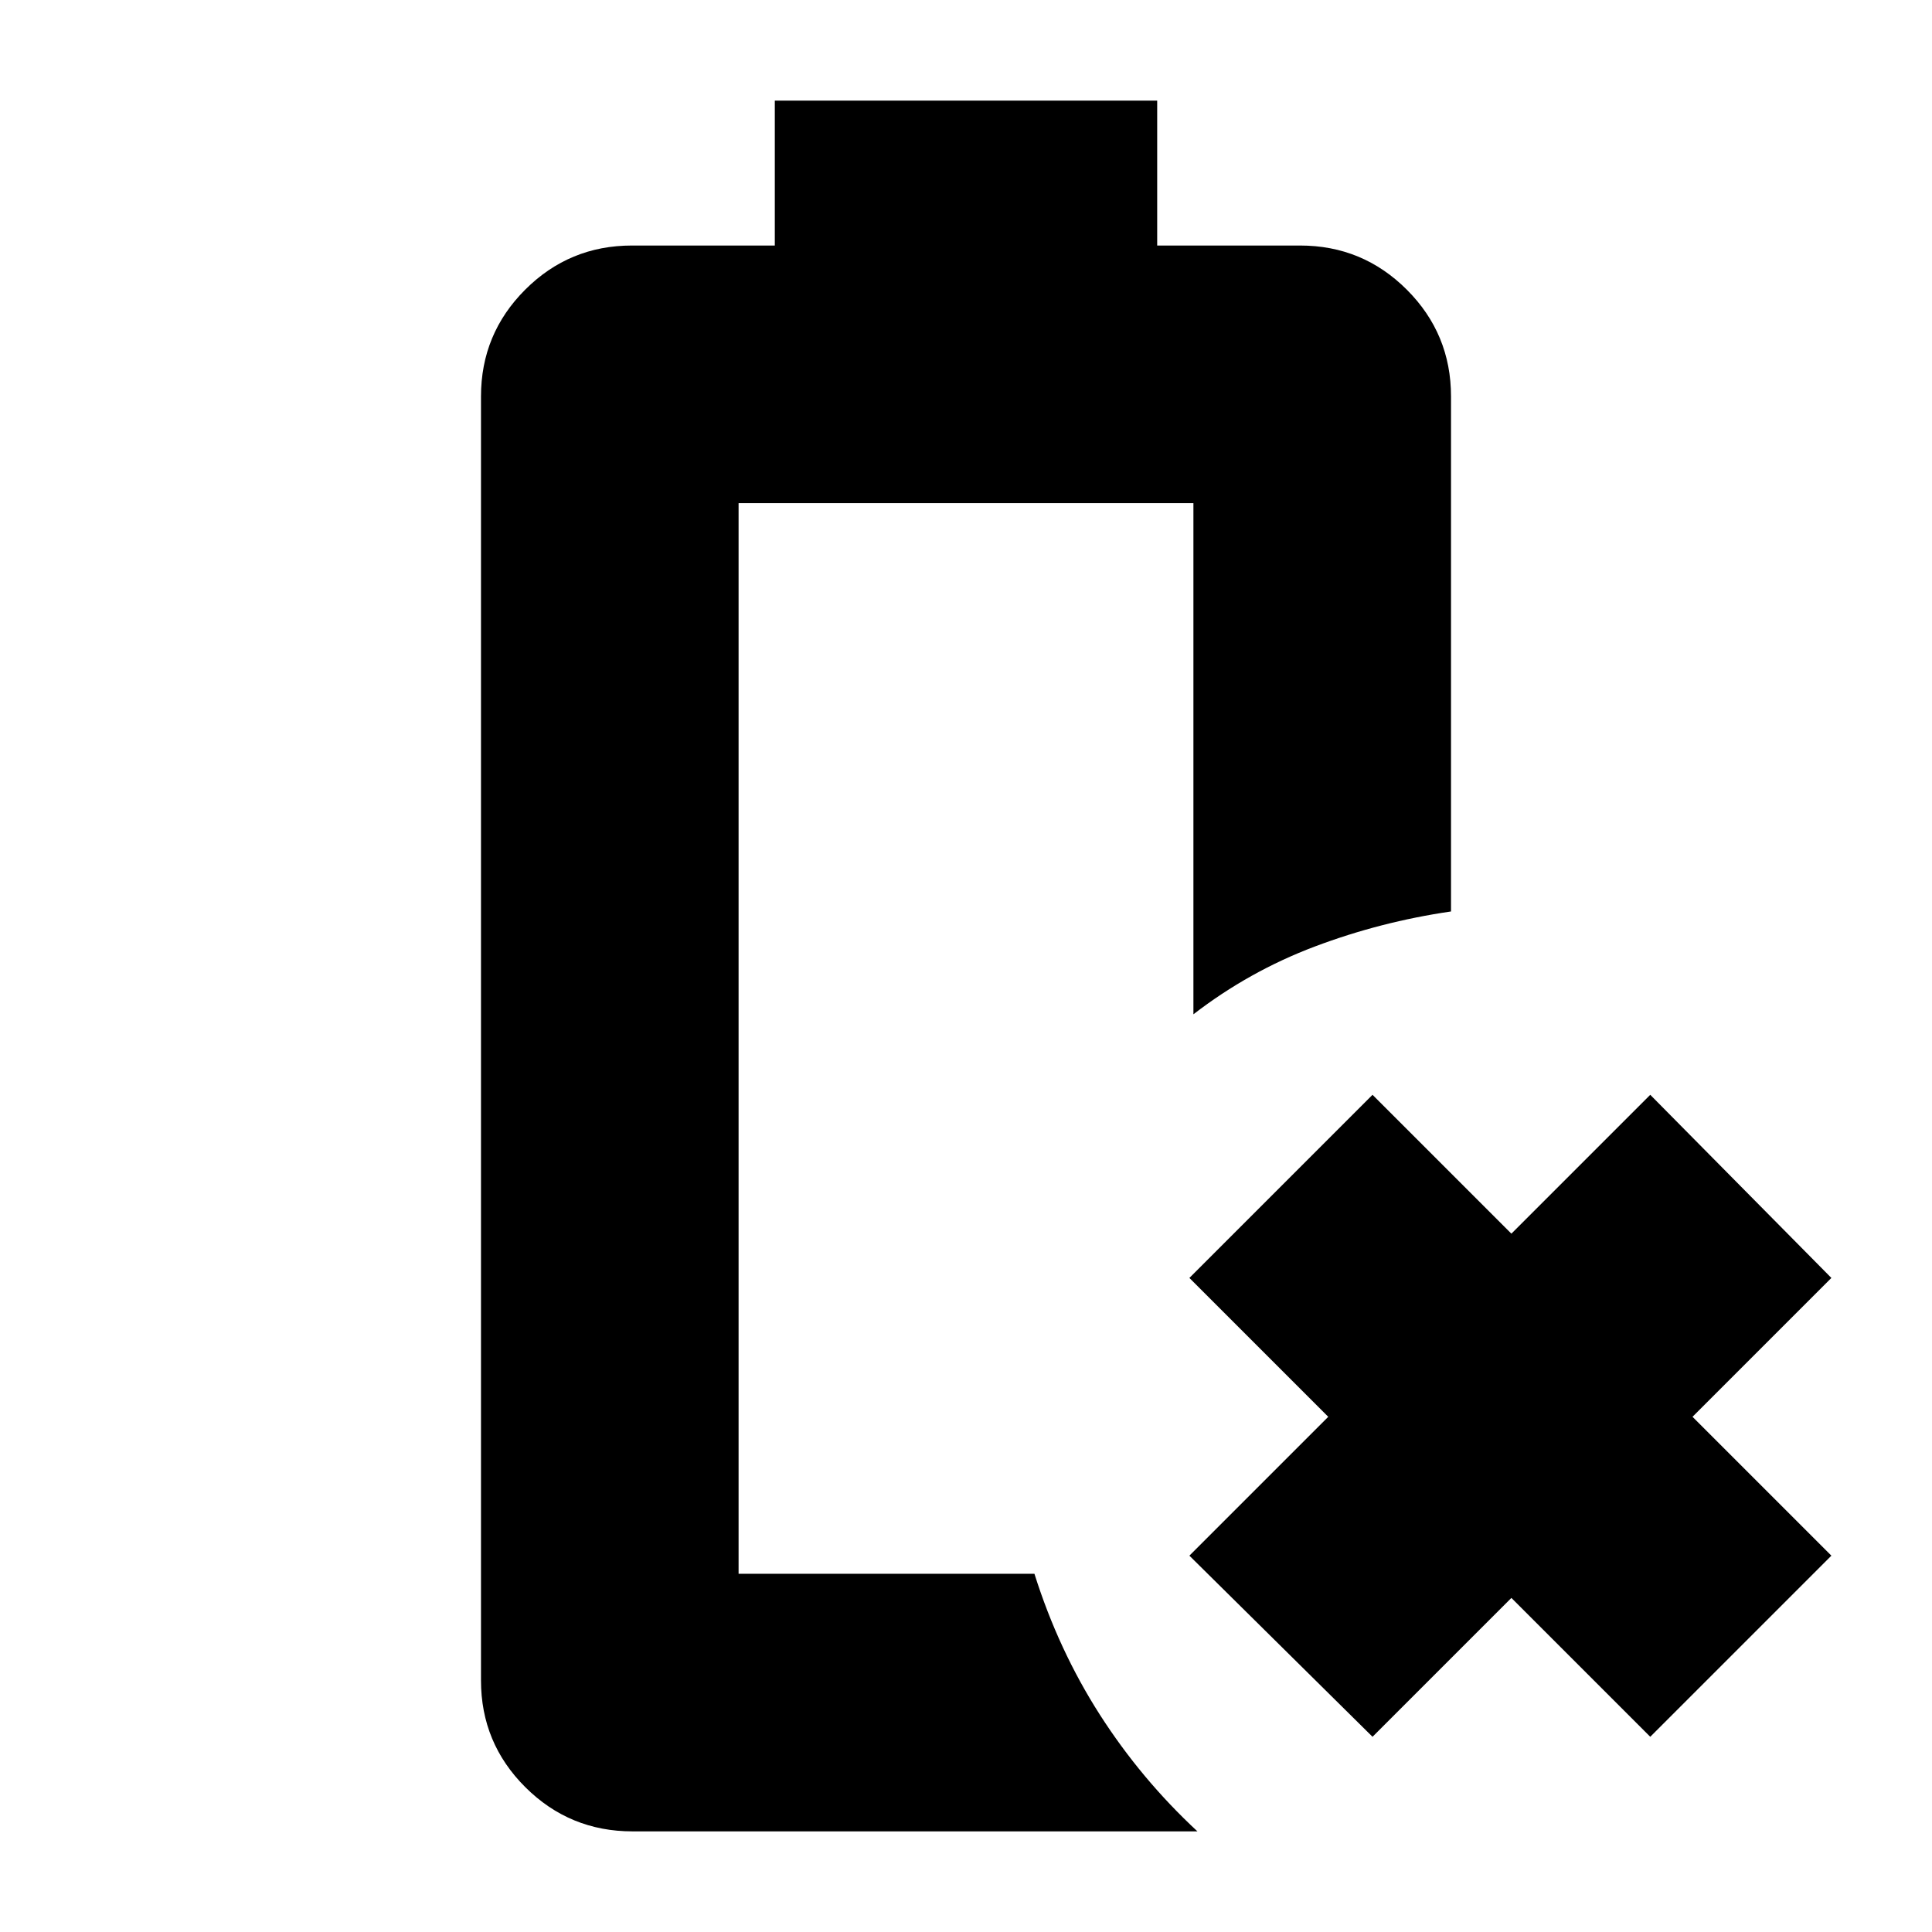 <svg xmlns="http://www.w3.org/2000/svg" height="20" viewBox="0 -960 960 960" width="20"><path d="M314.3-50q-31.23 0-53.26-21.95Q239-93.9 239-125v-638q0-31.1 21.95-53.05Q282.9-838 314-838h71v-72h190v72h71q31.1 0 53.05 21.95Q721-794.1 721-763v255.9q-35 5.1-67.64 17.41T593-456v-254H367v532h147q12 38 32.5 70T595-50H314.3ZM367-178Zm315 81-91-90 69-69-69-69 91-91 69 69 69-69 90 91-69 69 69 69-90 90-69-69-69 69Z"/></svg>